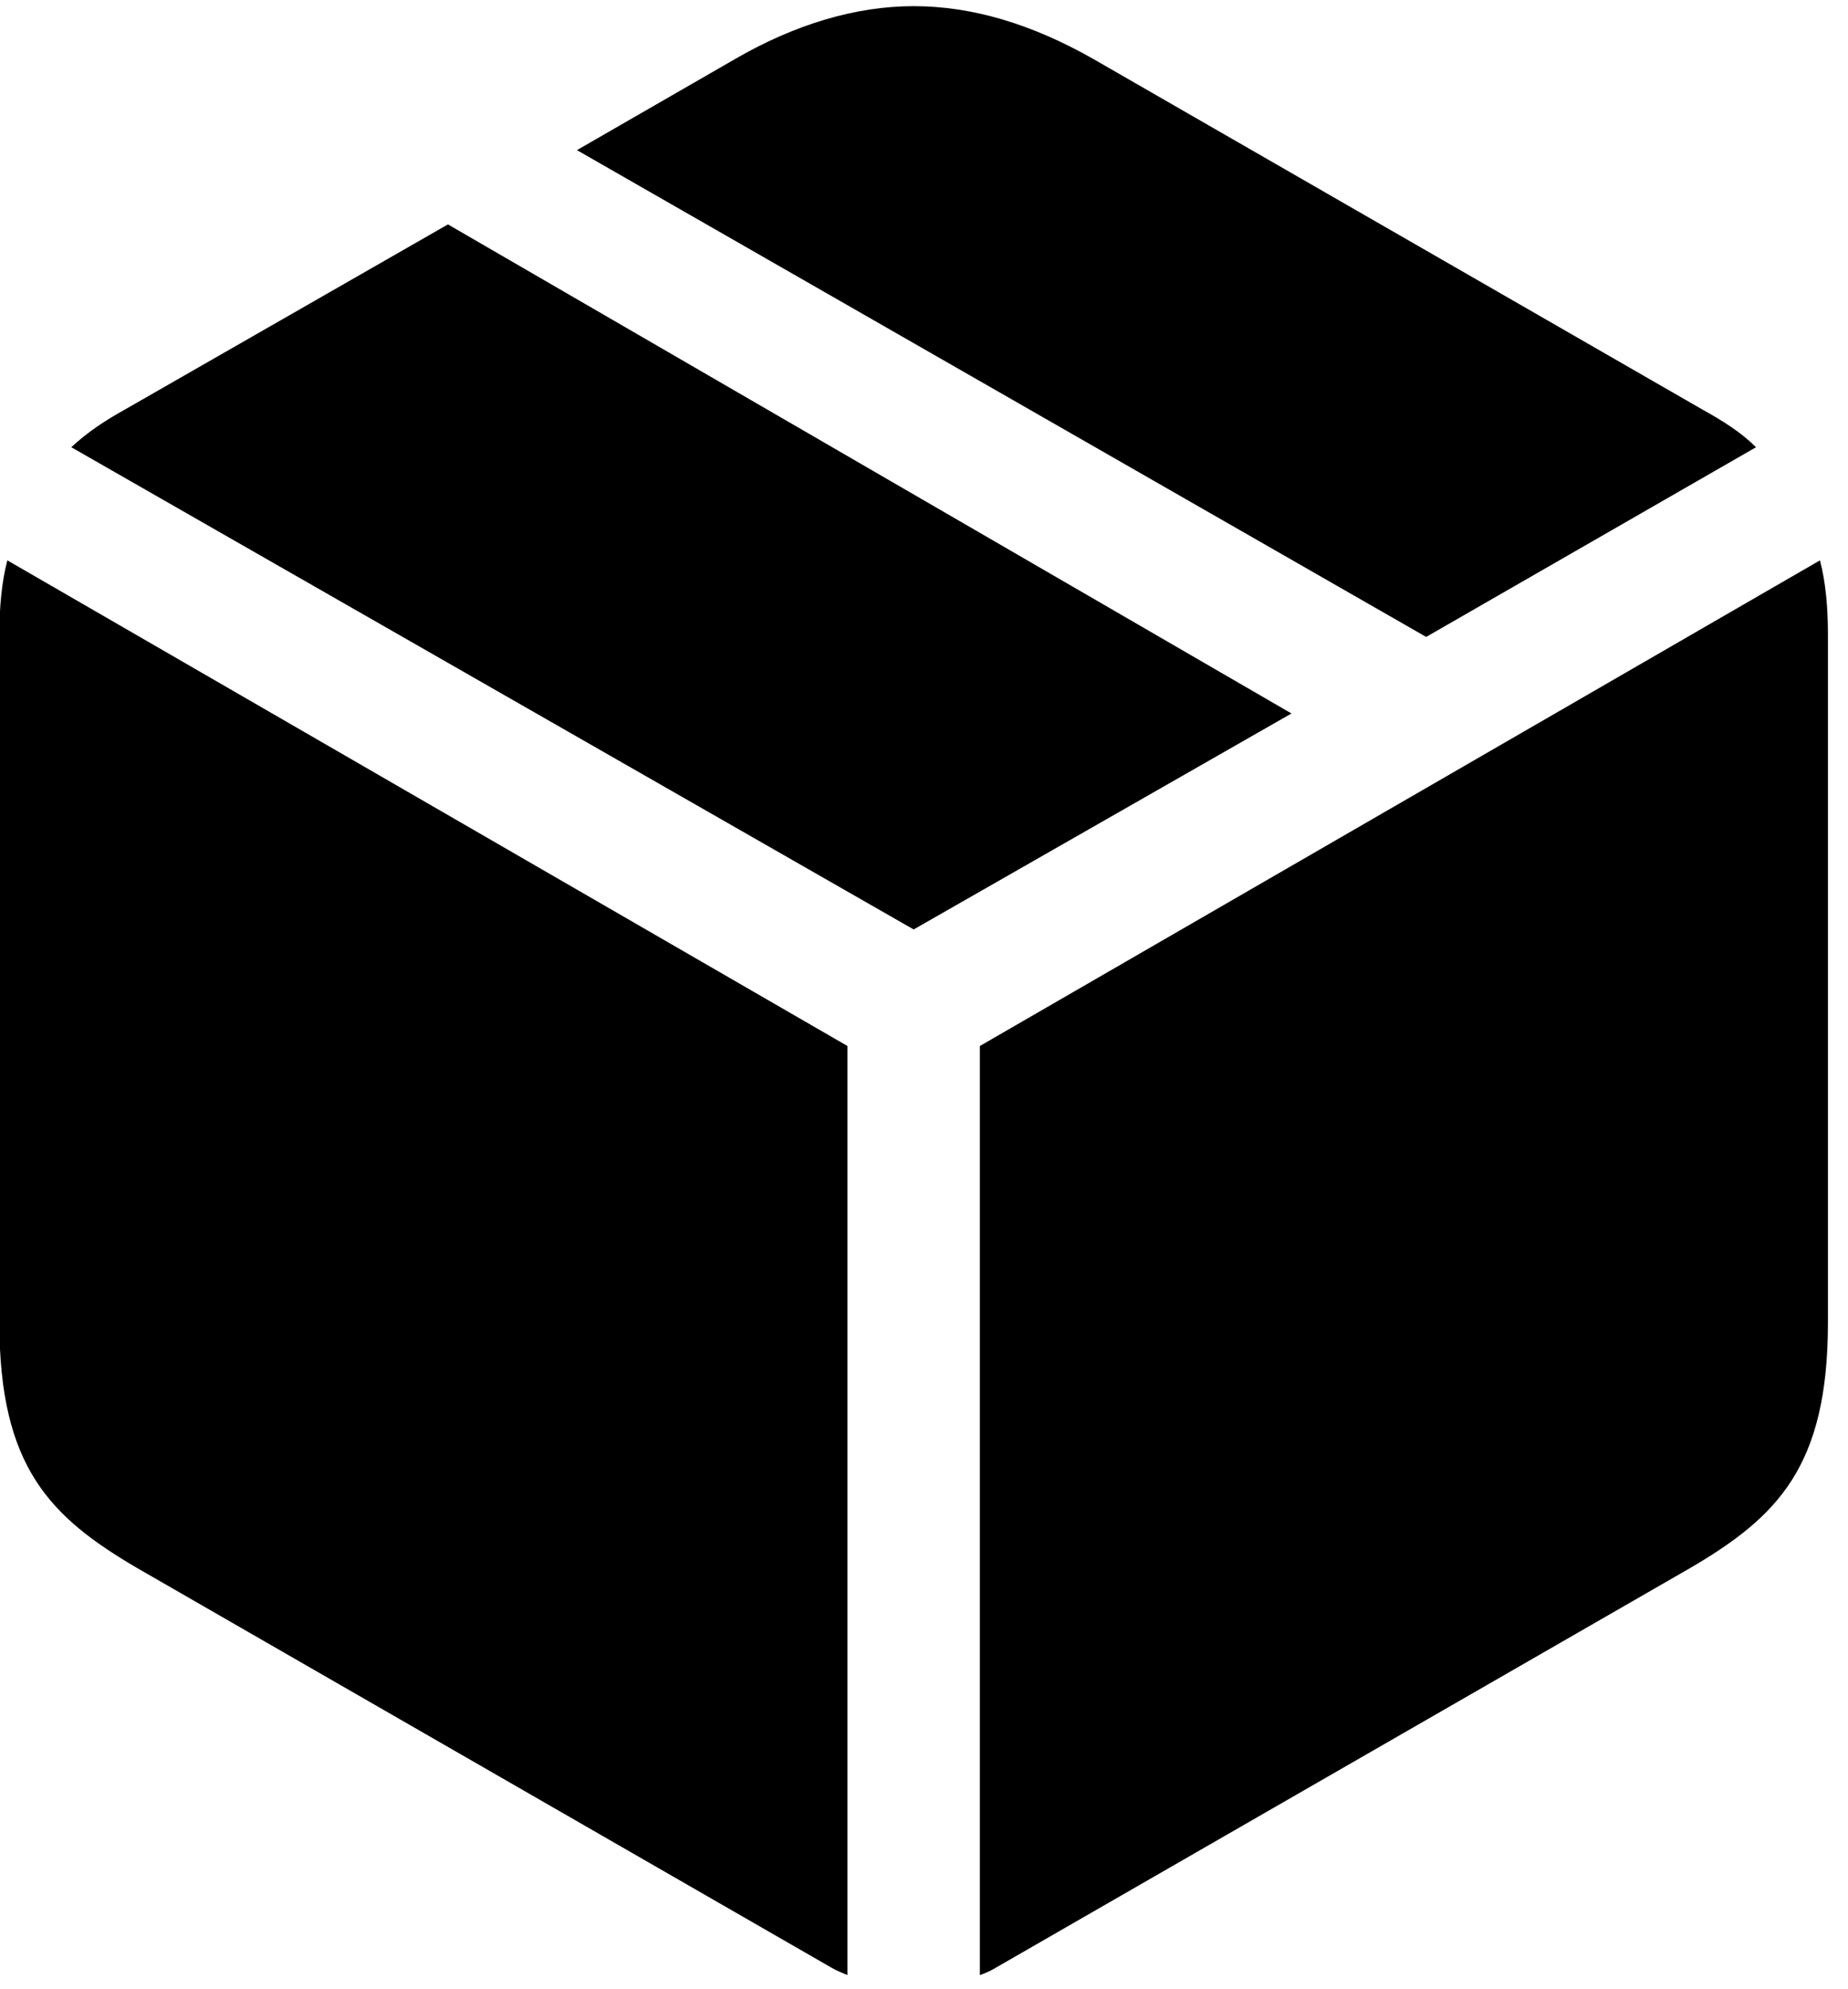 <?xml version="1.0" encoding="UTF-8" standalone="no"?>
<!DOCTYPE svg PUBLIC "-//W3C//DTD SVG 1.1//EN" "http://www.w3.org/Graphics/SVG/1.1/DTD/svg11.dtd">
<svg width="100%" height="100%" viewBox="0 0 79 85" version="1.1" xmlns="http://www.w3.org/2000/svg" xmlns:xlink="http://www.w3.org/1999/xlink" xml:space="preserve" xmlns:serif="http://www.serif.com/" style="fill-rule:evenodd;clip-rule:evenodd;stroke-linejoin:round;stroke-miterlimit:2;">
    <g transform="matrix(1,0,0,1,-4525,-257)">
        <g transform="matrix(0.641,0,0,0.47,3942.38,-3493.85)">
            <g id="icon-box" transform="matrix(1.559,0,0,2.128,893.657,8144.12)">
                <path d="M46.045,7.52L46.045,-32.178L10.107,-52.93C9.863,-52.002 9.766,-50.928 9.766,-49.756L9.766,-20.361C9.766,-14.209 11.914,-12.06 15.674,-9.863L45.313,7.178C45.557,7.324 45.801,7.422 46.045,7.52ZM51.709,7.52C52.002,7.422 52.197,7.324 52.441,7.178L82.08,-9.863C85.84,-12.06 87.988,-14.209 87.988,-20.361L87.988,-49.756C87.988,-50.928 87.891,-52.002 87.647,-52.93L51.709,-32.178L51.709,7.52ZM48.877,-37.158L65.039,-46.387L28.955,-67.285L15.137,-59.375C14.258,-58.887 13.525,-58.398 12.842,-57.764L48.877,-37.158ZM70.801,-49.658L84.912,-57.764C84.277,-58.398 83.496,-58.887 82.617,-59.375L56.543,-74.365C53.955,-75.83 51.416,-76.611 48.877,-76.611C46.387,-76.611 43.799,-75.83 41.26,-74.365L34.473,-70.459L70.801,-49.658Z" style="fill-rule:nonzero;"/>
            </g>
        </g>
    </g>
</svg>
